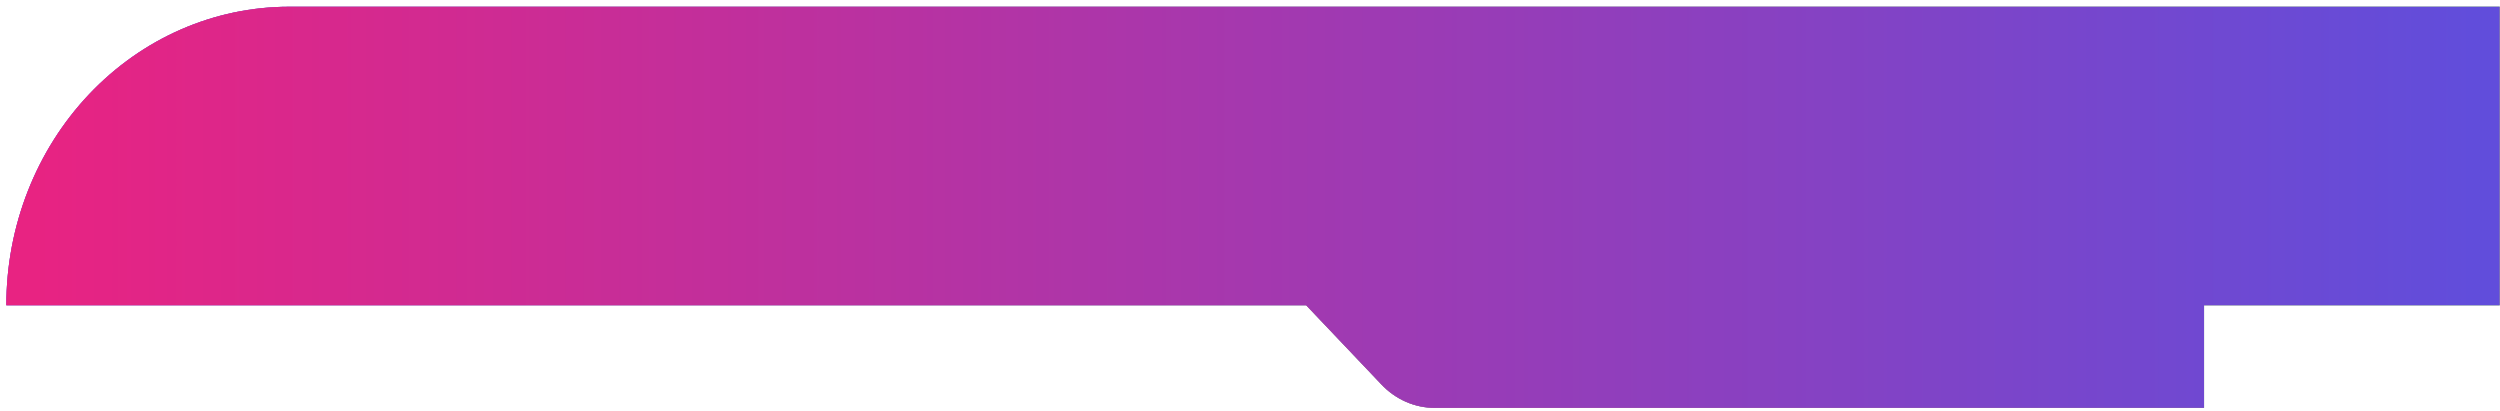 <svg width="365" height="60" viewBox="0 0 365 60" fill="none" xmlns="http://www.w3.org/2000/svg">
<path d="M364.952 0.983V44.572H321.79V59.552H209.523C208.056 59.556 206.604 59.252 205.25 58.656C203.897 58.06 202.67 57.186 201.641 56.084L190.705 44.572H0.922C0.922 33.012 5.274 21.924 13.019 13.75C20.764 5.575 31.269 0.983 42.223 0.983H364.952Z" fill="url(#paint0_linear_1_1149)"/>
<path d="M364.952 0.983V44.572H321.79V59.552H209.523C208.056 59.556 206.604 59.252 205.25 58.656C203.897 58.06 202.67 57.186 201.641 56.084L190.705 44.572H0.922C0.922 33.012 5.274 21.924 13.019 13.75C20.764 5.575 31.269 0.983 42.223 0.983H364.952Z" fill="url(#paint1_linear_1_1149)"/>
<path d="M364.952 0.983V44.572H321.79V59.552H209.523C208.056 59.556 206.604 59.252 205.25 58.656C203.897 58.06 202.67 57.186 201.641 56.084L190.705 44.572H0.922C0.922 33.012 5.274 21.924 13.019 13.75C20.764 5.575 31.269 0.983 42.223 0.983H364.952Z" fill="url(#paint2_linear_1_1149)"/>
<defs>
<linearGradient id="paint0_linear_1_1149" x1="74669.3" y1="5208.97" x2="144302" y2="5208.97" gradientUnits="userSpaceOnUse">
<stop offset="0.01" stop-color="#0189B8"/>
<stop offset="0.99" stop-color="#00CBD2"/>
</linearGradient>
<linearGradient id="paint1_linear_1_1149" x1="0.893" y1="30.266" x2="364.952" y2="30.266" gradientUnits="userSpaceOnUse">
<stop offset="0.01" stop-color="#E823CF"/>
<stop offset="0.99" stop-color="#DBB64D"/>
</linearGradient>
<linearGradient id="paint2_linear_1_1149" x1="0.893" y1="30.266" x2="364.952" y2="30.266" gradientUnits="userSpaceOnUse">
<stop offset="0.01" stop-color="#E82382"/>
<stop offset="0.99" stop-color="#614DDB"/>
</linearGradient>
</defs>
</svg>
